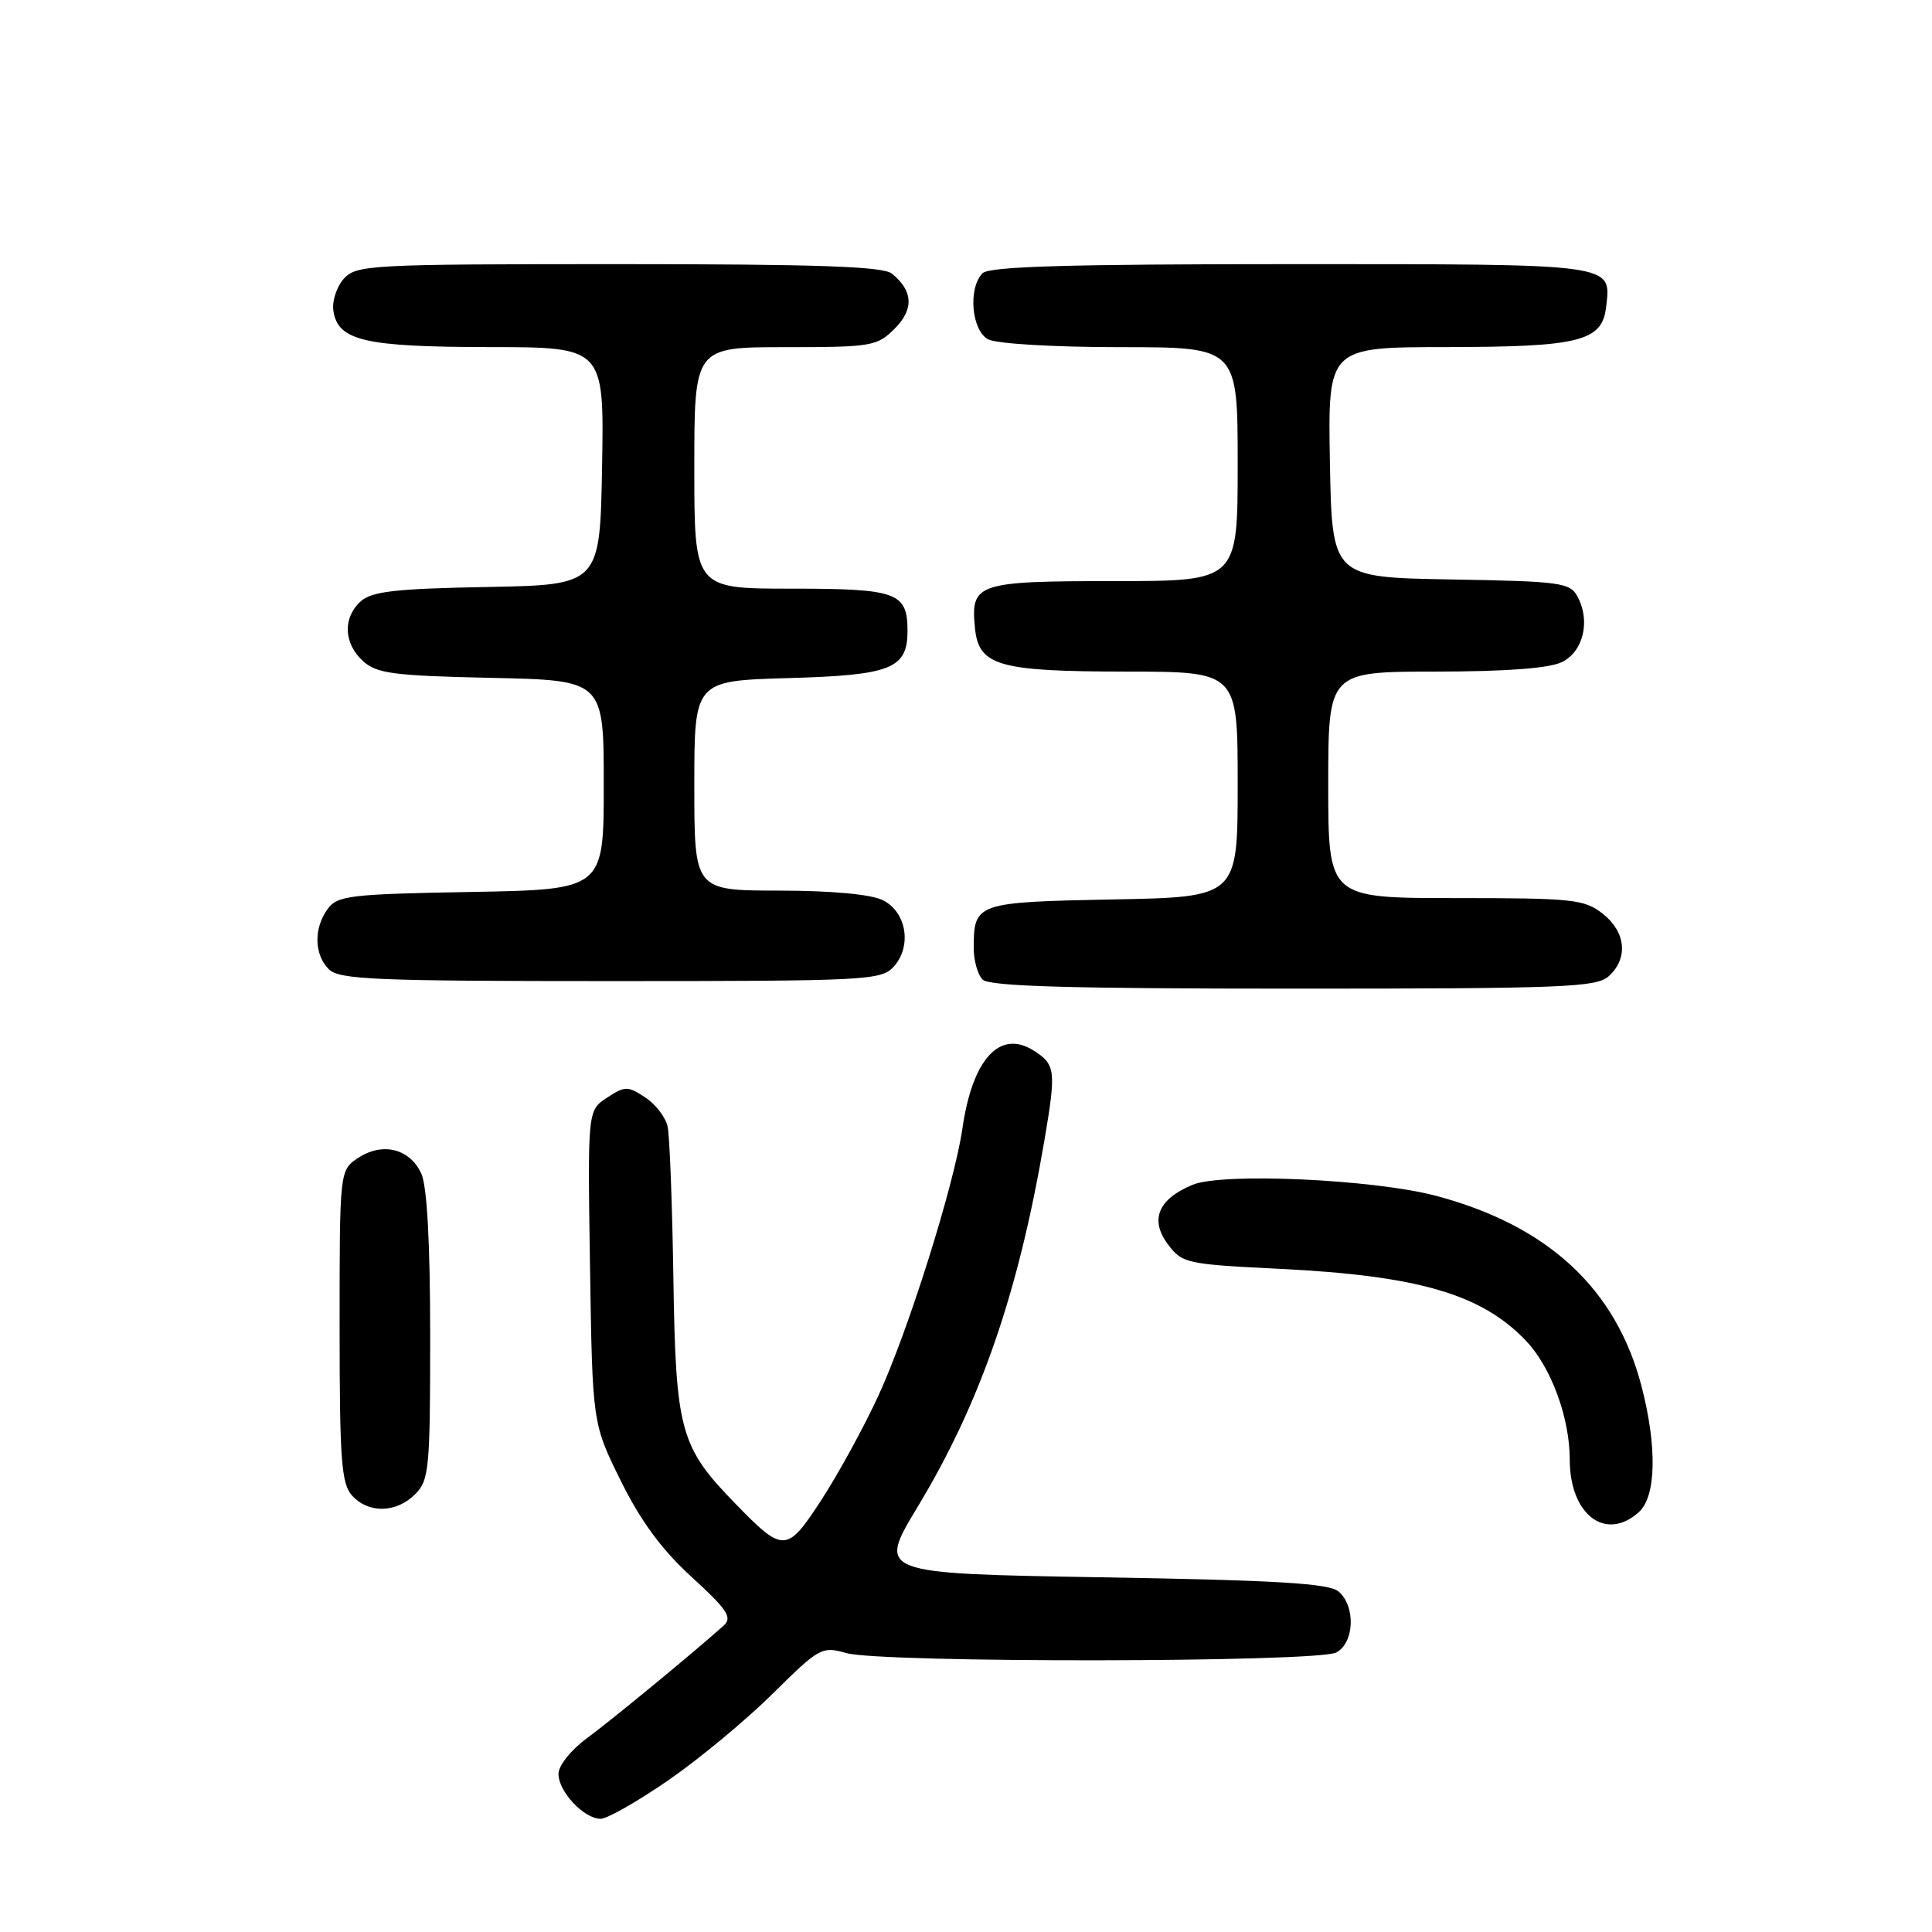 <?xml version="1.0" encoding="UTF-8" standalone="no"?>
<!DOCTYPE svg PUBLIC "-//W3C//DTD SVG 1.1//EN" "http://www.w3.org/Graphics/SVG/1.1/DTD/svg11.dtd" >
<svg xmlns="http://www.w3.org/2000/svg" xmlns:xlink="http://www.w3.org/1999/xlink" version="1.1" viewBox="0 0 256 256">
 <g >
 <path fill="currentColor"
d=" M 88.59 235.87 C 92.67 233.05 98.88 227.90 102.40 224.41 C 108.57 218.31 108.91 218.12 112.14 219.04 C 116.75 220.36 174.58 220.30 177.07 218.96 C 179.48 217.67 179.65 212.79 177.35 210.87 C 176.06 209.80 169.12 209.39 145.98 209.00 C 116.26 208.50 116.26 208.50 121.59 199.67 C 129.92 185.87 134.94 171.34 138.39 151.10 C 139.97 141.82 139.87 141.03 136.92 139.18 C 132.46 136.39 128.86 140.34 127.53 149.50 C 126.45 156.96 120.34 176.39 116.38 184.96 C 114.47 189.11 111.08 195.30 108.85 198.73 C 104.25 205.79 103.83 205.81 97.43 199.23 C 90.12 191.73 89.54 189.61 89.23 169.50 C 89.08 159.60 88.73 150.49 88.46 149.26 C 88.19 148.03 86.85 146.29 85.48 145.40 C 83.18 143.89 82.81 143.89 80.43 145.45 C 77.86 147.14 77.86 147.14 78.18 167.88 C 78.50 188.61 78.50 188.61 82.26 196.22 C 84.91 201.57 87.68 205.34 91.66 208.97 C 96.38 213.29 97.07 214.33 95.90 215.39 C 92.00 218.89 81.05 227.91 77.75 230.34 C 75.64 231.89 74.00 233.96 74.00 235.05 C 74.00 237.40 77.38 241.00 79.59 241.00 C 80.46 241.00 84.51 238.69 88.59 235.87 Z  M 217.17 200.35 C 219.46 198.27 219.59 191.70 217.51 183.68 C 214.14 170.75 205.11 162.39 190.27 158.45 C 181.99 156.26 161.98 155.35 158.03 156.99 C 153.46 158.88 152.32 161.62 154.75 164.87 C 156.64 167.40 157.18 167.52 169.60 168.13 C 187.94 169.03 196.34 171.49 202.21 177.67 C 205.54 181.18 208.00 187.87 208.00 193.40 C 208.00 200.72 212.77 204.33 217.17 200.35 Z  M 55.00 198.00 C 56.86 196.14 57.00 194.67 57.00 177.05 C 57.00 164.69 56.59 157.20 55.83 155.52 C 54.32 152.21 50.72 151.30 47.49 153.41 C 45.00 155.05 45.00 155.05 45.00 175.69 C 45.00 193.50 45.23 196.59 46.65 198.17 C 48.83 200.57 52.50 200.50 55.00 198.00 Z  M 213.17 129.35 C 215.78 126.99 215.44 123.49 212.37 121.07 C 209.94 119.16 208.41 119.00 192.87 119.00 C 176.00 119.00 176.00 119.00 176.00 104.00 C 176.00 89.00 176.00 89.00 190.25 88.99 C 199.68 88.98 205.35 88.55 207.00 87.71 C 209.81 86.30 210.76 82.28 209.04 79.07 C 208.03 77.19 206.85 77.03 192.23 76.78 C 176.50 76.50 176.50 76.50 176.22 61.25 C 175.95 46.00 175.95 46.00 191.72 45.99 C 209.33 45.97 212.30 45.22 212.82 40.67 C 213.49 34.88 214.34 35.00 171.08 35.00 C 141.55 35.00 131.09 35.31 130.20 36.20 C 128.25 38.15 128.72 43.78 130.93 44.96 C 132.03 45.55 139.62 46.00 148.43 46.00 C 164.00 46.00 164.00 46.00 164.00 61.50 C 164.00 77.00 164.00 77.00 147.62 77.00 C 129.47 77.00 128.61 77.29 129.18 83.16 C 129.67 88.23 132.22 88.97 149.25 88.99 C 164.00 89.00 164.00 89.00 164.00 103.93 C 164.00 118.87 164.00 118.87 147.46 119.18 C 129.39 119.53 129.04 119.65 129.02 125.55 C 129.01 127.23 129.54 129.14 130.20 129.80 C 131.09 130.69 141.62 131.00 171.37 131.00 C 207.16 131.00 211.53 130.83 213.17 129.35 Z  M 118.42 128.09 C 120.86 125.39 120.13 120.86 117.00 119.29 C 115.44 118.50 110.27 118.02 103.25 118.01 C 92.00 118.00 92.00 118.00 92.00 104.10 C 92.00 90.21 92.00 90.21 104.46 89.85 C 118.08 89.47 120.25 88.61 120.25 83.59 C 120.25 78.50 118.87 78.00 104.88 78.00 C 92.00 78.00 92.00 78.00 92.00 62.00 C 92.00 46.00 92.00 46.00 104.05 46.00 C 115.49 46.00 116.21 45.88 118.54 43.56 C 121.13 40.97 121.00 38.53 118.17 36.25 C 116.99 35.30 108.19 35.00 81.96 35.00 C 49.08 35.00 47.22 35.10 45.57 36.92 C 44.62 37.97 43.99 39.87 44.17 41.14 C 44.74 45.14 48.26 45.97 64.78 45.99 C 80.05 46.00 80.05 46.00 79.78 61.75 C 79.50 77.50 79.50 77.50 64.55 77.78 C 52.42 78.00 49.26 78.36 47.80 79.68 C 45.39 81.86 45.53 85.26 48.10 87.60 C 49.93 89.25 52.13 89.54 65.10 89.82 C 80.00 90.14 80.00 90.14 80.00 104.01 C 80.00 117.87 80.00 117.87 62.42 118.19 C 46.37 118.47 44.71 118.67 43.42 120.44 C 41.55 123.00 41.62 126.47 43.57 128.43 C 44.94 129.80 49.73 130.00 80.92 130.00 C 114.87 130.00 116.78 129.90 118.42 128.09 Z "/>
</g>
</svg>